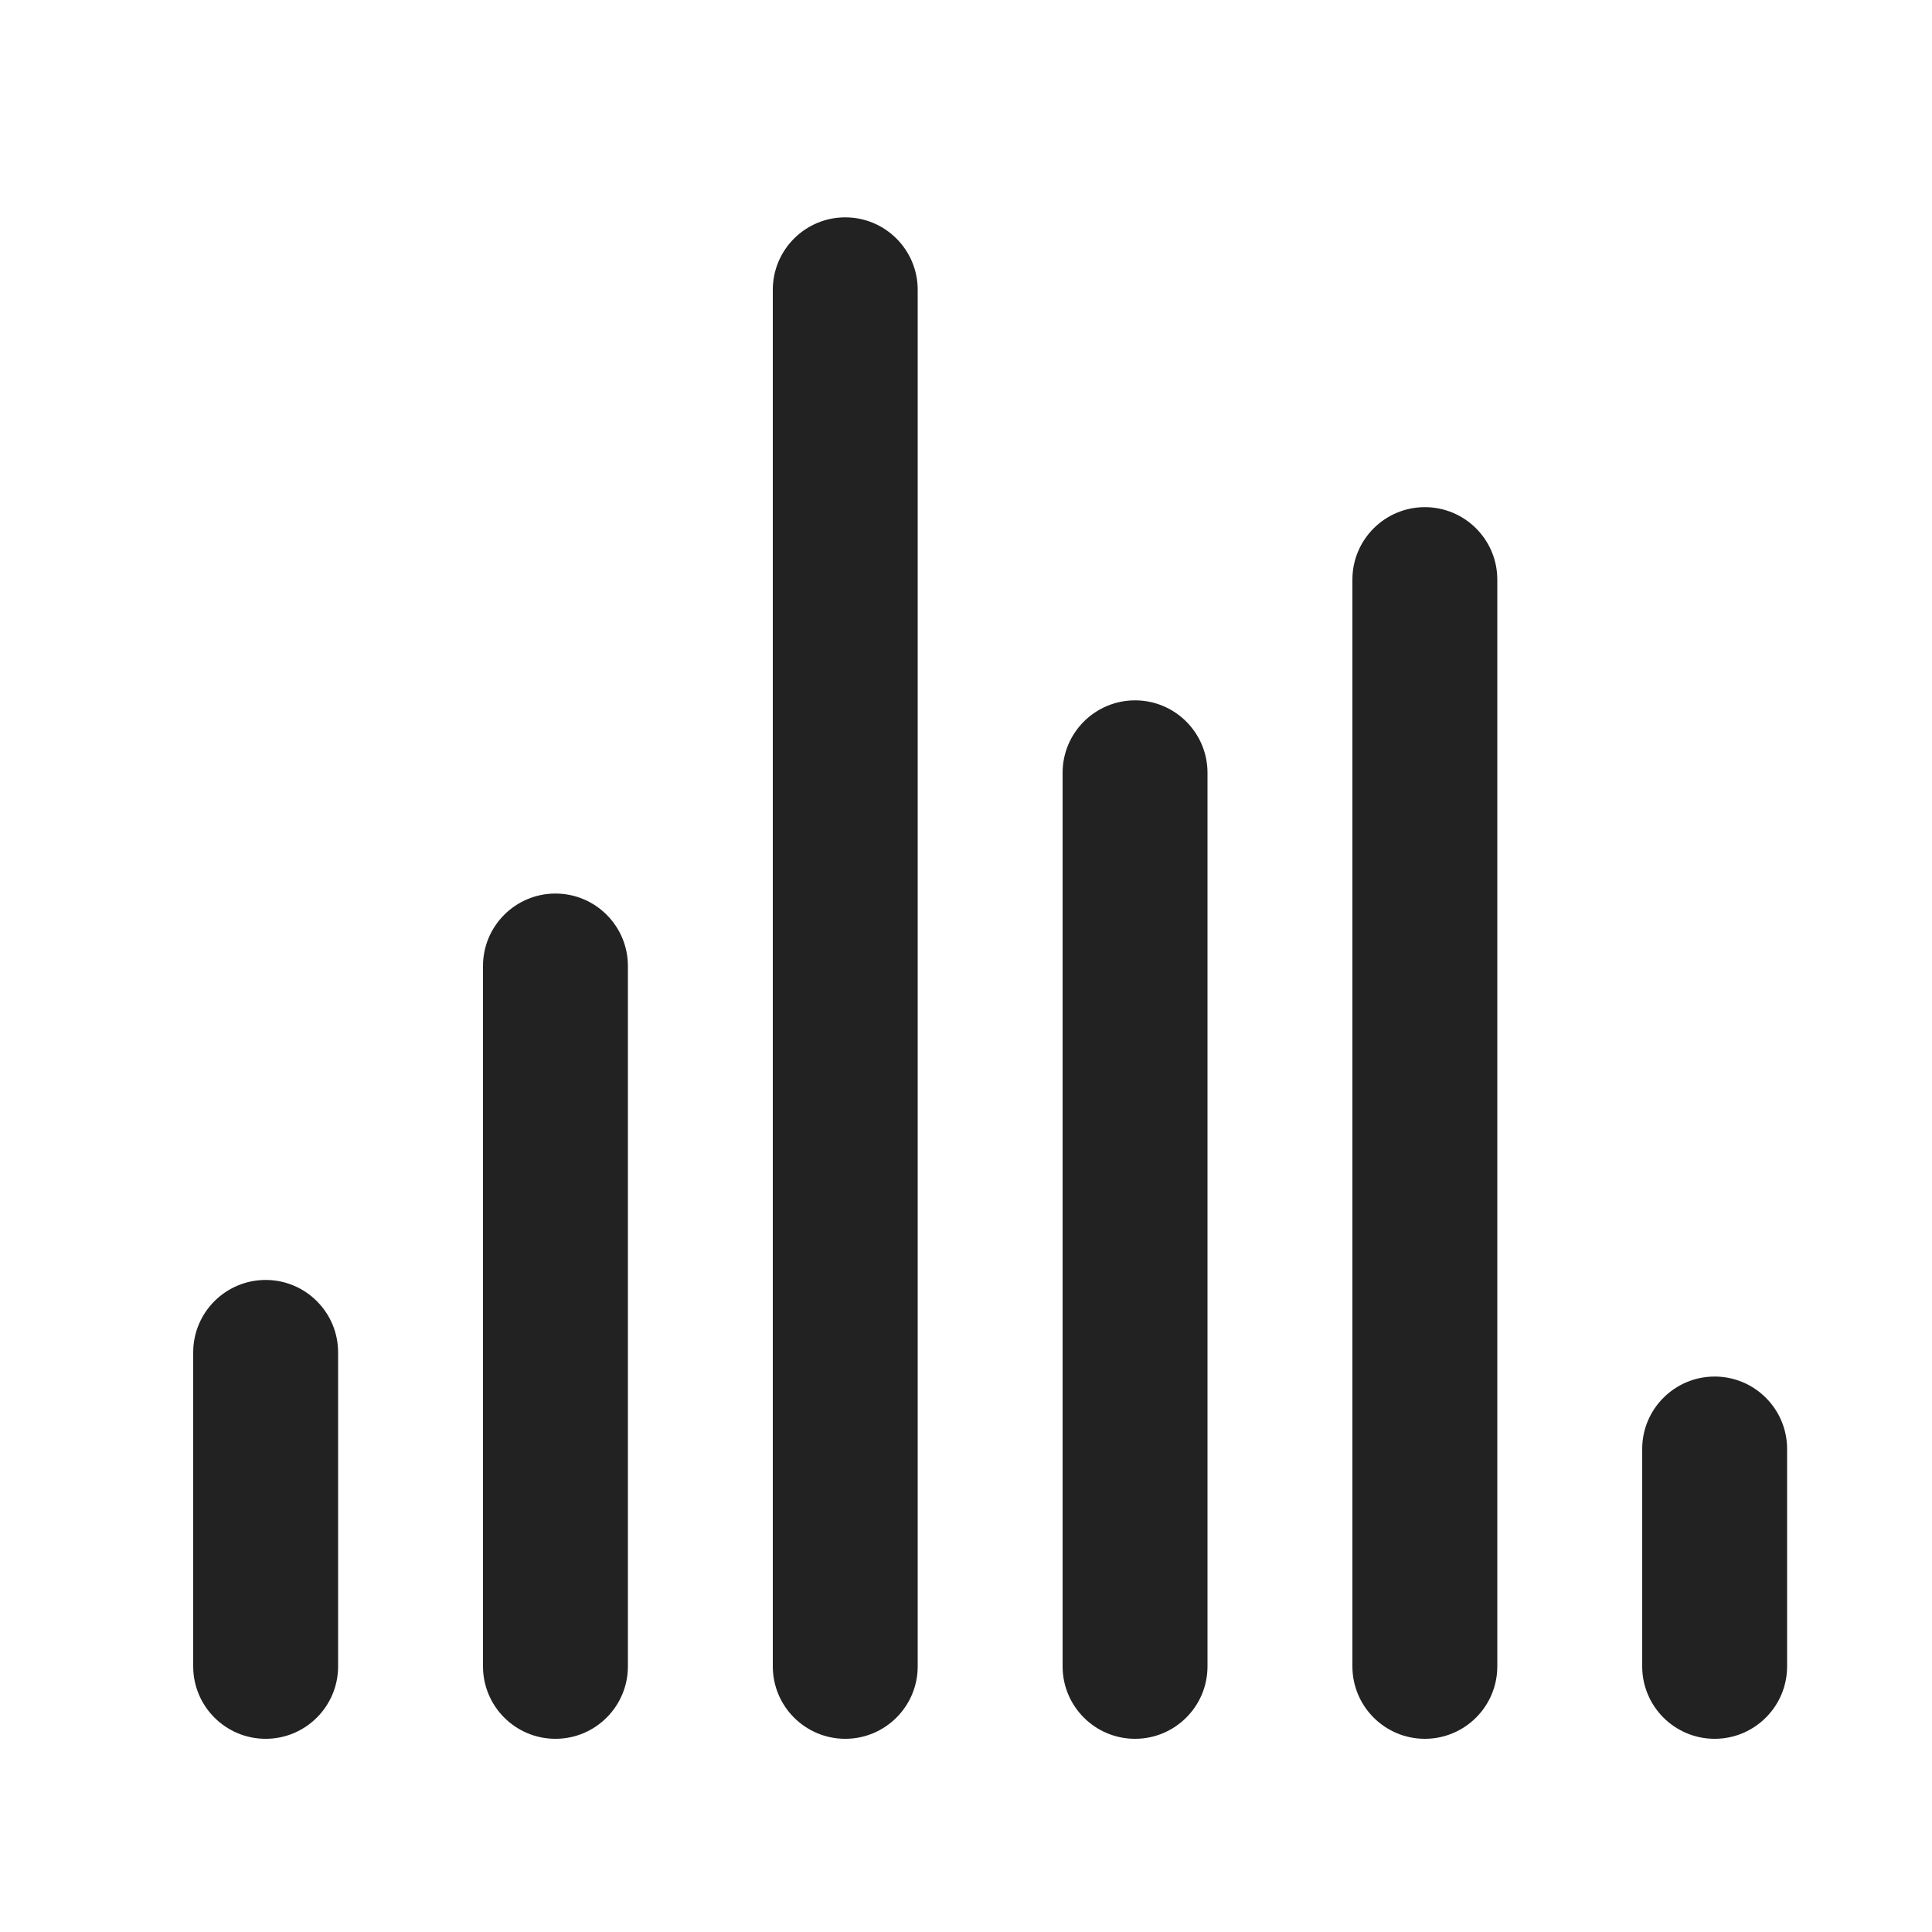 <?xml version="1.0" encoding="UTF-8"?>
<svg xmlns="http://www.w3.org/2000/svg" width="20" height="20" viewBox="0 0 20 20">
  <path d="m2.75,18c-.414,0-.75-.336-.75-.75v-3.25c0-.414.336-.75.75-.75s.75.336.75.75v3.25c0,.414-.336.75-.75.75Z" fill="#222"/>
  <path d="m5.75,18c-.414,0-.75-.336-.75-.75v-7.25c0-.414.336-.75.75-.75s.75.336.75.75v7.25c0,.414-.336.75-.75.75Z" fill="#222"/>
  <path d="m8.75,18c-.414,0-.75-.336-.75-.75V3c0-.414.336-.75.75-.75s.75.336.75.75v14.25c0,.414-.336.75-.75.75Z" fill="#222"/>
  <path d="m11.75,18c-.414,0-.75-.336-.75-.75v-9.25c0-.414.336-.75.75-.75s.75.336.75.75v9.25c0,.414-.336.75-.75.75Z" fill="#222"/>
  <path d="m14.75,18c-.414,0-.75-.336-.75-.75V6c0-.414.336-.75.75-.75s.75.336.75.75v11.25c0,.414-.336.75-.75.75Z" fill="#222"/>
  <path d="m17.75,18c-.414,0-.75-.336-.75-.75v-2.25c0-.414.336-.75.75-.75s.75.336.75.75v2.25c0,.414-.336.75-.75.75Z" fill="#222"/>
</svg>